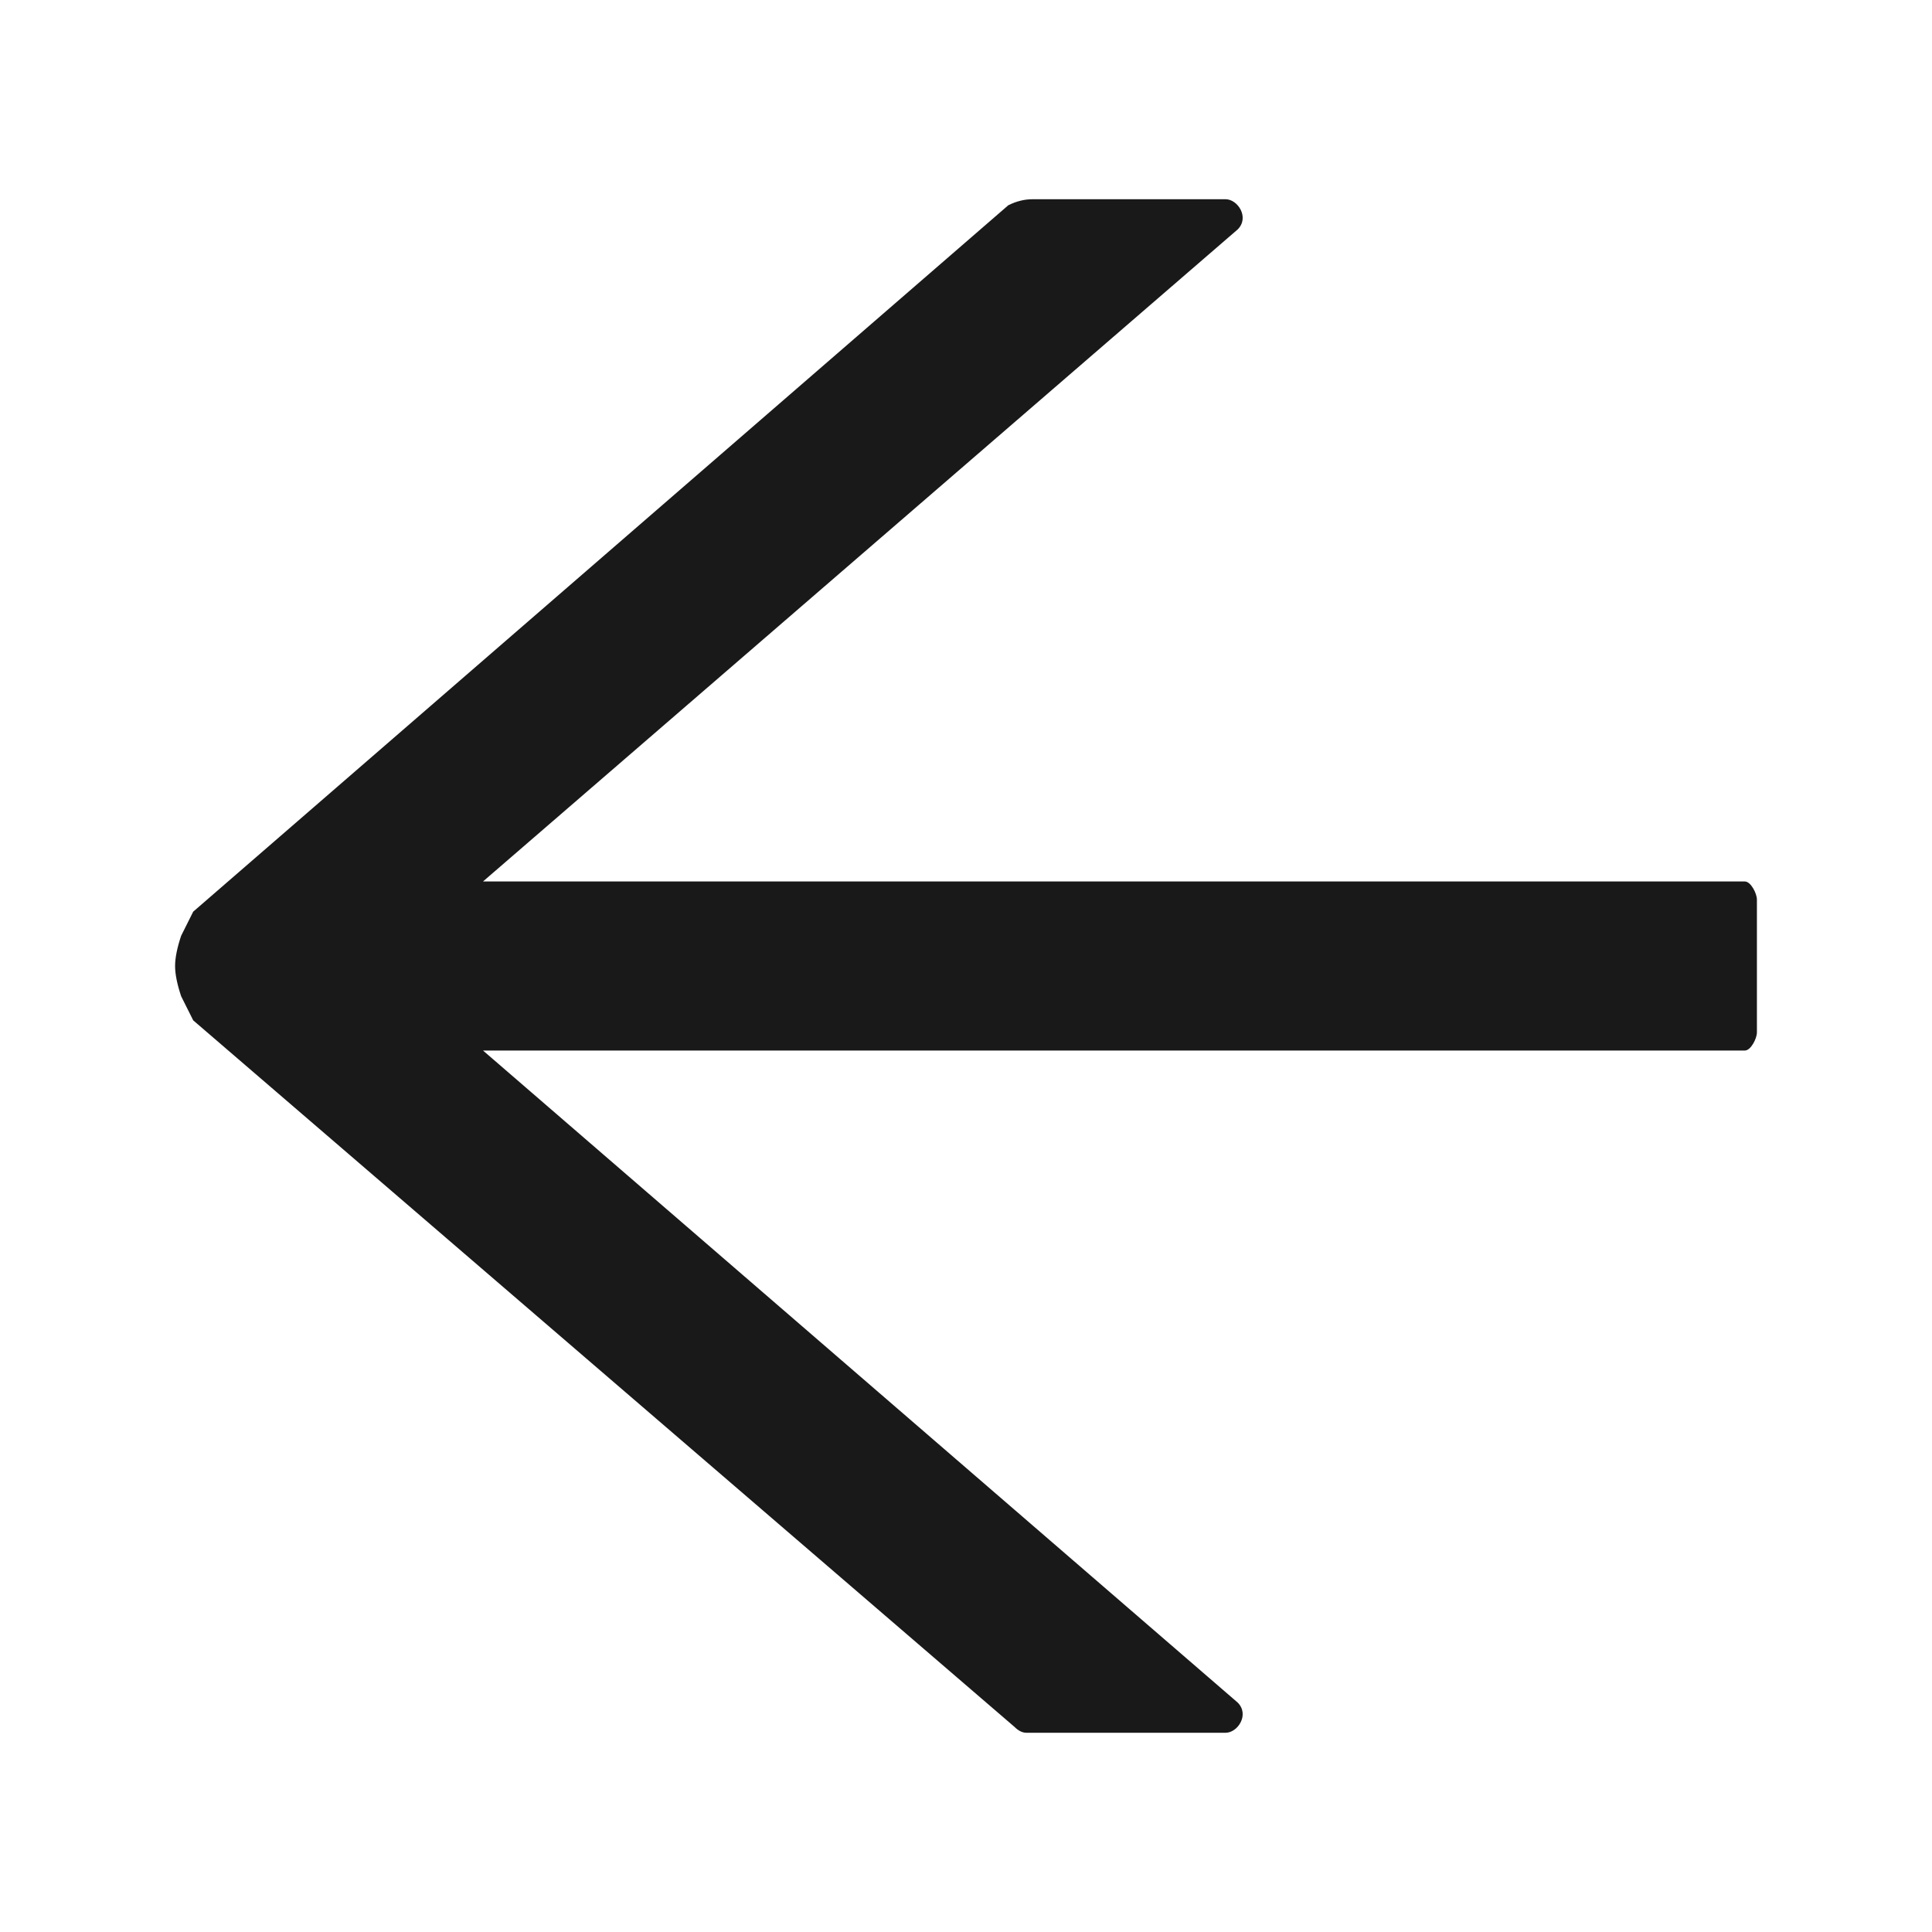 <svg version="1.2" xmlns="http://www.w3.org/2000/svg" viewBox="0 0 32 32" width="32" height="32">
	<title>ArrowRight</title>
	<defs>
		<clipPath clipPathUnits="userSpaceOnUse" id="cp1">
			<path d="m32 0v32h-32v-32z"/>
		</clipPath>
	</defs>
	<style>
		.s0 { opacity: .9;fill: #000000 } 
	</style>
	<g id="Clip-Path" clip-path="url(#cp1)">
		<g>
			<g>
				<path class="s0" d="m3.2 15.1l13.5-11.7q0.2-0.1 0.4-0.1h3.2c0.2 0 0.4 0.3 0.2 0.5l-12.5 10.8h20.9c0.1 0 0.2 0.2 0.2 0.3v2.2c0 0.1-0.1 0.3-0.2 0.3h-20.9l12.5 10.8c0.2 0.2 0 0.5-0.2 0.5h-3.3q-0.1 0-0.2-0.1l-13.6-11.7q-0.1-0.2-0.2-0.4-0.1-0.3-0.1-0.5 0-0.2 0.1-0.5 0.1-0.2 0.2-0.4z"/>
			</g>
		</g>
	</g>
</svg>
